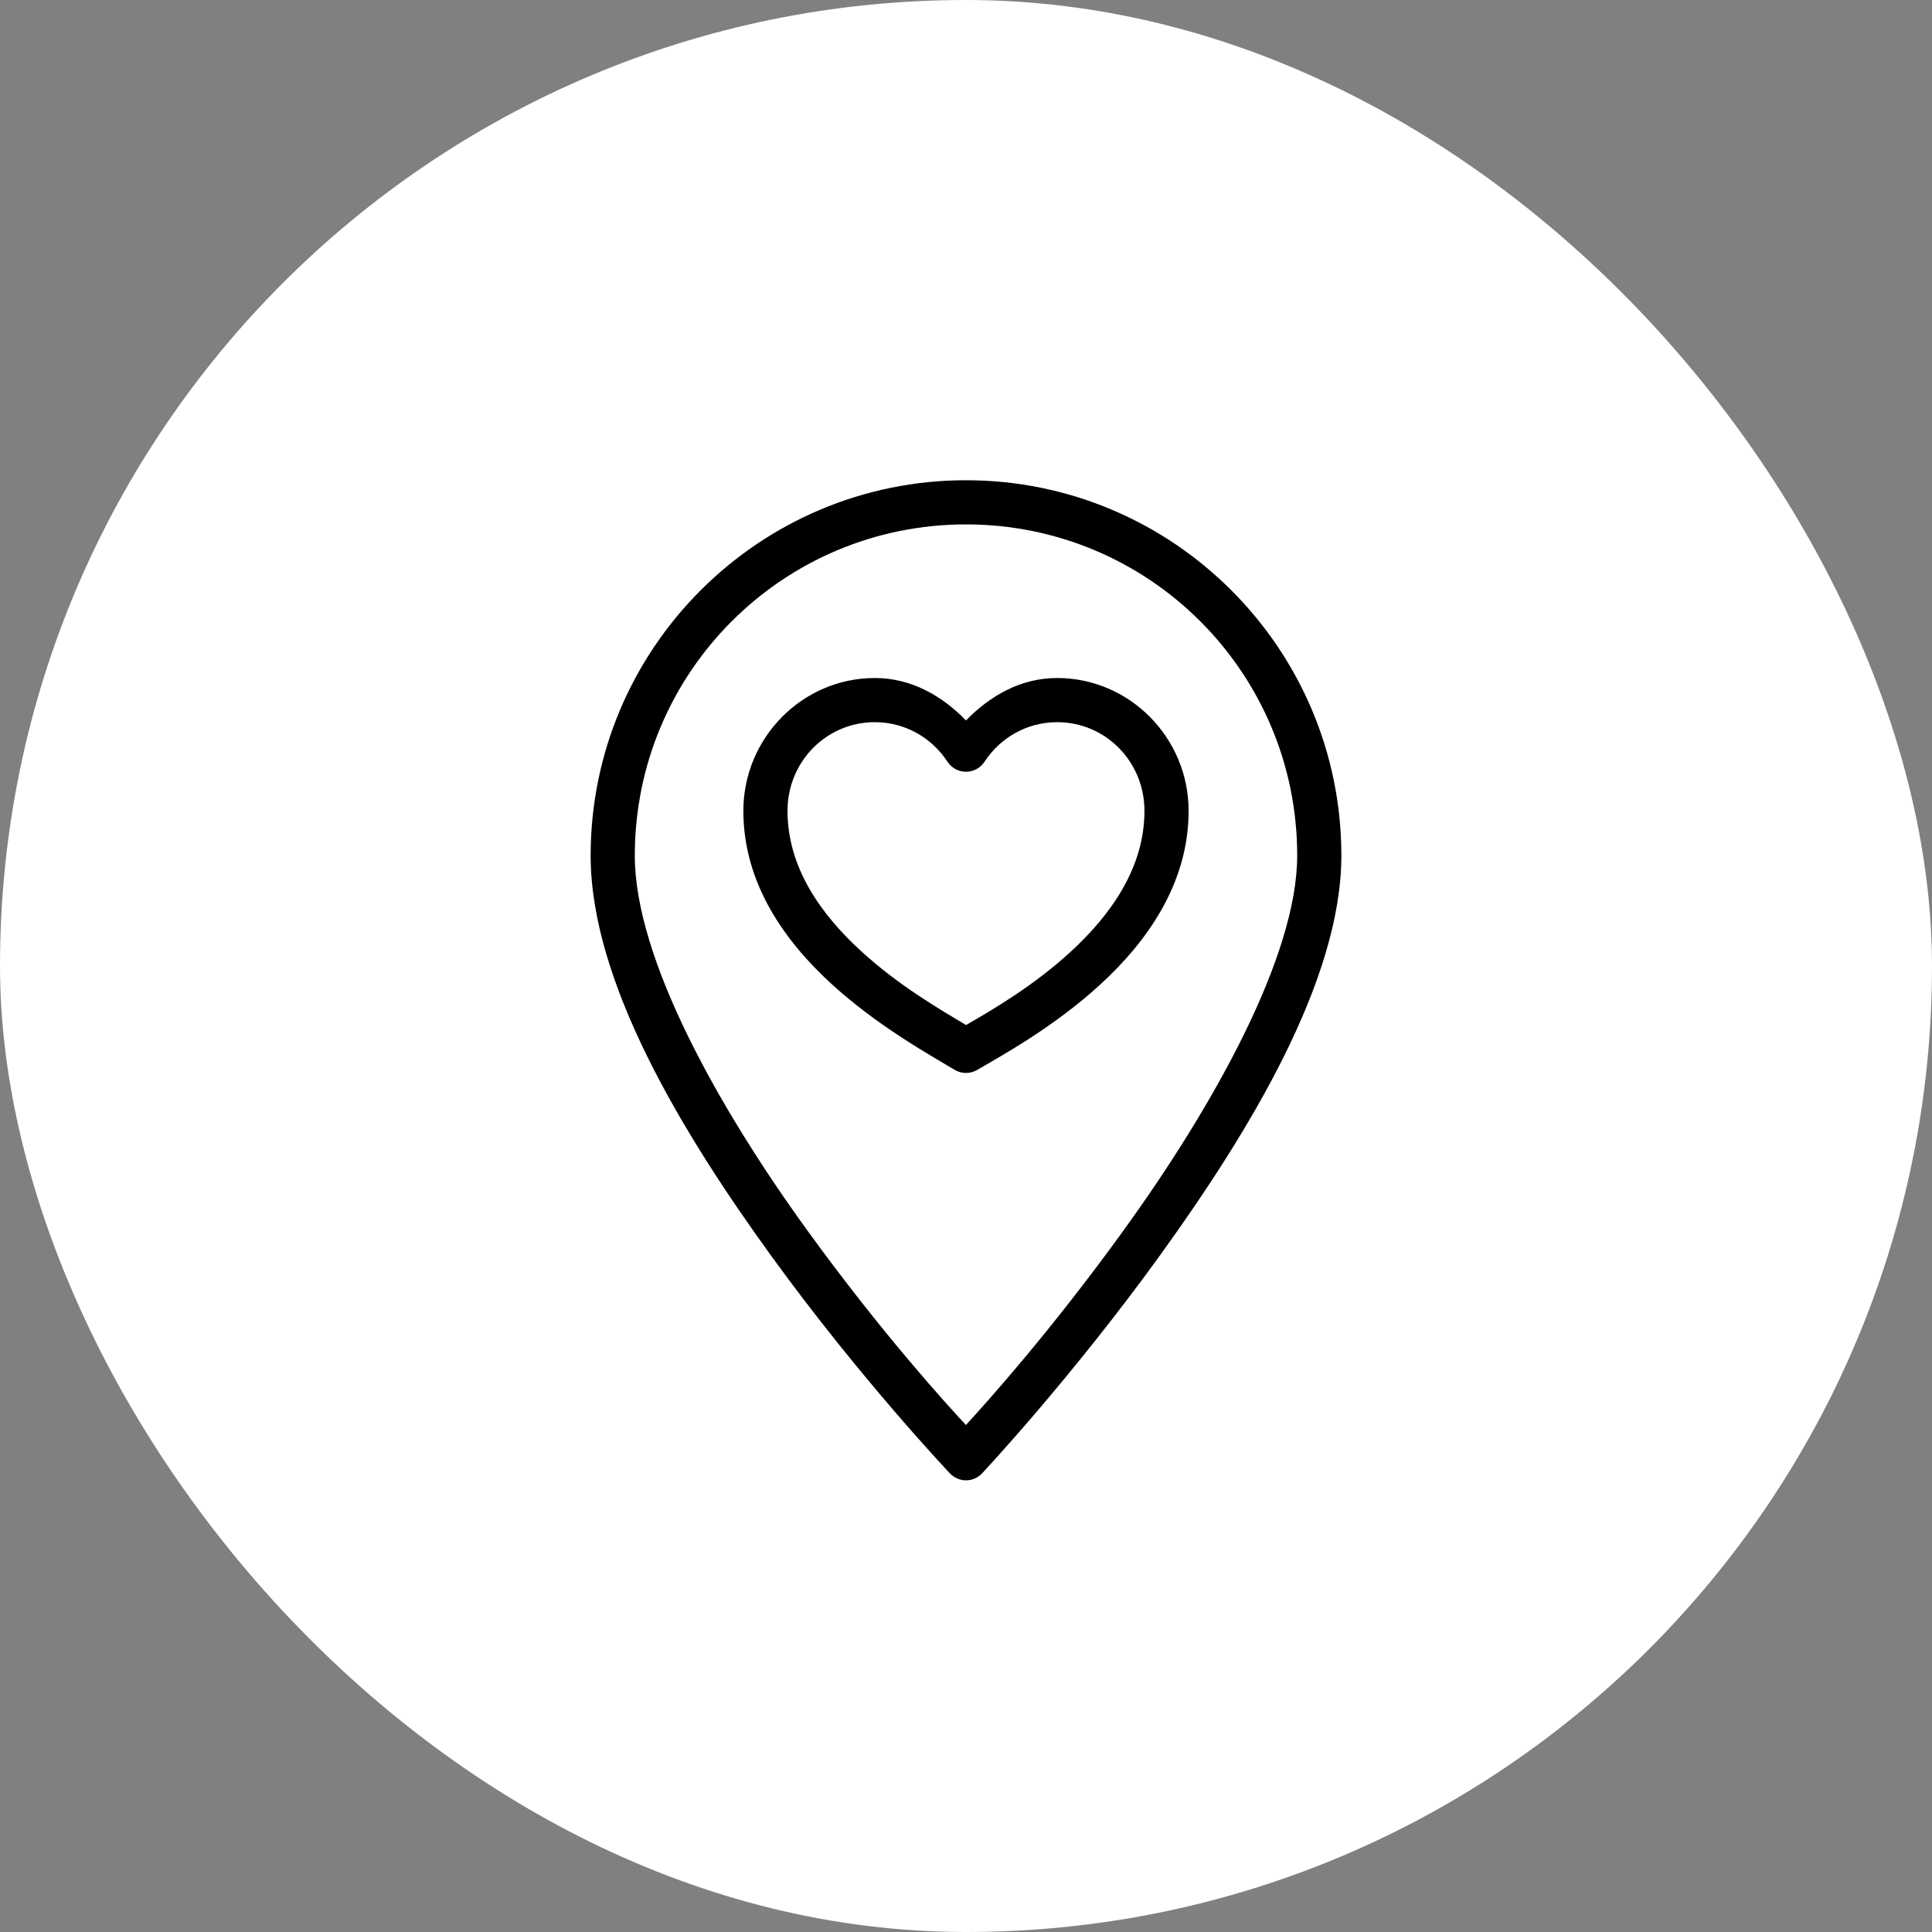 <?xml version="1.0" encoding="UTF-8"?> <svg xmlns="http://www.w3.org/2000/svg" width="112" height="112" viewBox="0 0 112 112" fill="none"><rect x="0" y="0" width="112" height="112" fill="#808080" stroke="none"/><rect width="112" height="112" rx="56" fill="white"></rect><path d="M56 27.84C43.997 27.84 34.24 37.597 34.24 49.6C34.24 56.927 39.546 65.679 44.722 72.822C49.899 79.966 55.072 85.417 55.072 85.417C55.193 85.543 55.337 85.644 55.497 85.712C55.657 85.781 55.83 85.816 56.004 85.815C56.178 85.815 56.35 85.779 56.51 85.71C56.669 85.64 56.813 85.539 56.932 85.412C56.932 85.412 62.103 79.902 67.278 72.73C72.452 65.557 77.76 56.817 77.76 49.6C77.76 37.597 68.003 27.84 56 27.84ZM56 30.4C66.62 30.4 75.2 38.98 75.2 49.6C75.2 55.483 70.268 64.212 65.203 71.232C60.879 77.224 57.17 81.327 55.995 82.61C54.815 81.335 51.115 77.281 46.797 71.322C41.734 64.334 36.8 55.618 36.8 49.6C36.8 38.98 45.38 30.4 56 30.4ZM50.715 39.305C46.512 39.305 43.093 42.777 43.093 47.007C43.093 51.247 45.535 54.601 48.215 57.05C50.895 59.499 53.918 61.16 55.337 62.017C55.534 62.136 55.759 62.199 55.989 62.201C56.218 62.203 56.444 62.143 56.642 62.027C58.085 61.188 61.102 59.533 63.782 57.075C66.463 54.617 68.905 51.247 68.905 47.007C68.906 42.778 65.488 39.305 61.285 39.305C59.162 39.305 57.383 40.345 56 41.765C54.617 40.345 52.838 39.305 50.715 39.305ZM50.715 41.865C52.48 41.865 54.02 42.775 54.93 44.162C55.047 44.34 55.205 44.485 55.392 44.586C55.579 44.687 55.788 44.74 56 44.74C56.212 44.74 56.421 44.687 56.608 44.586C56.795 44.485 56.953 44.34 57.07 44.162C57.98 42.775 59.52 41.865 61.285 41.865C64.086 41.865 66.346 44.145 66.345 47.007C66.345 50.259 64.448 52.991 62.053 55.187C59.916 57.147 57.58 58.511 56.005 59.422C54.415 58.477 52.079 57.112 49.943 55.16C47.547 52.971 45.653 50.259 45.653 47.007C45.653 44.144 47.913 41.865 50.715 41.865Z" fill="black"></path></svg> 